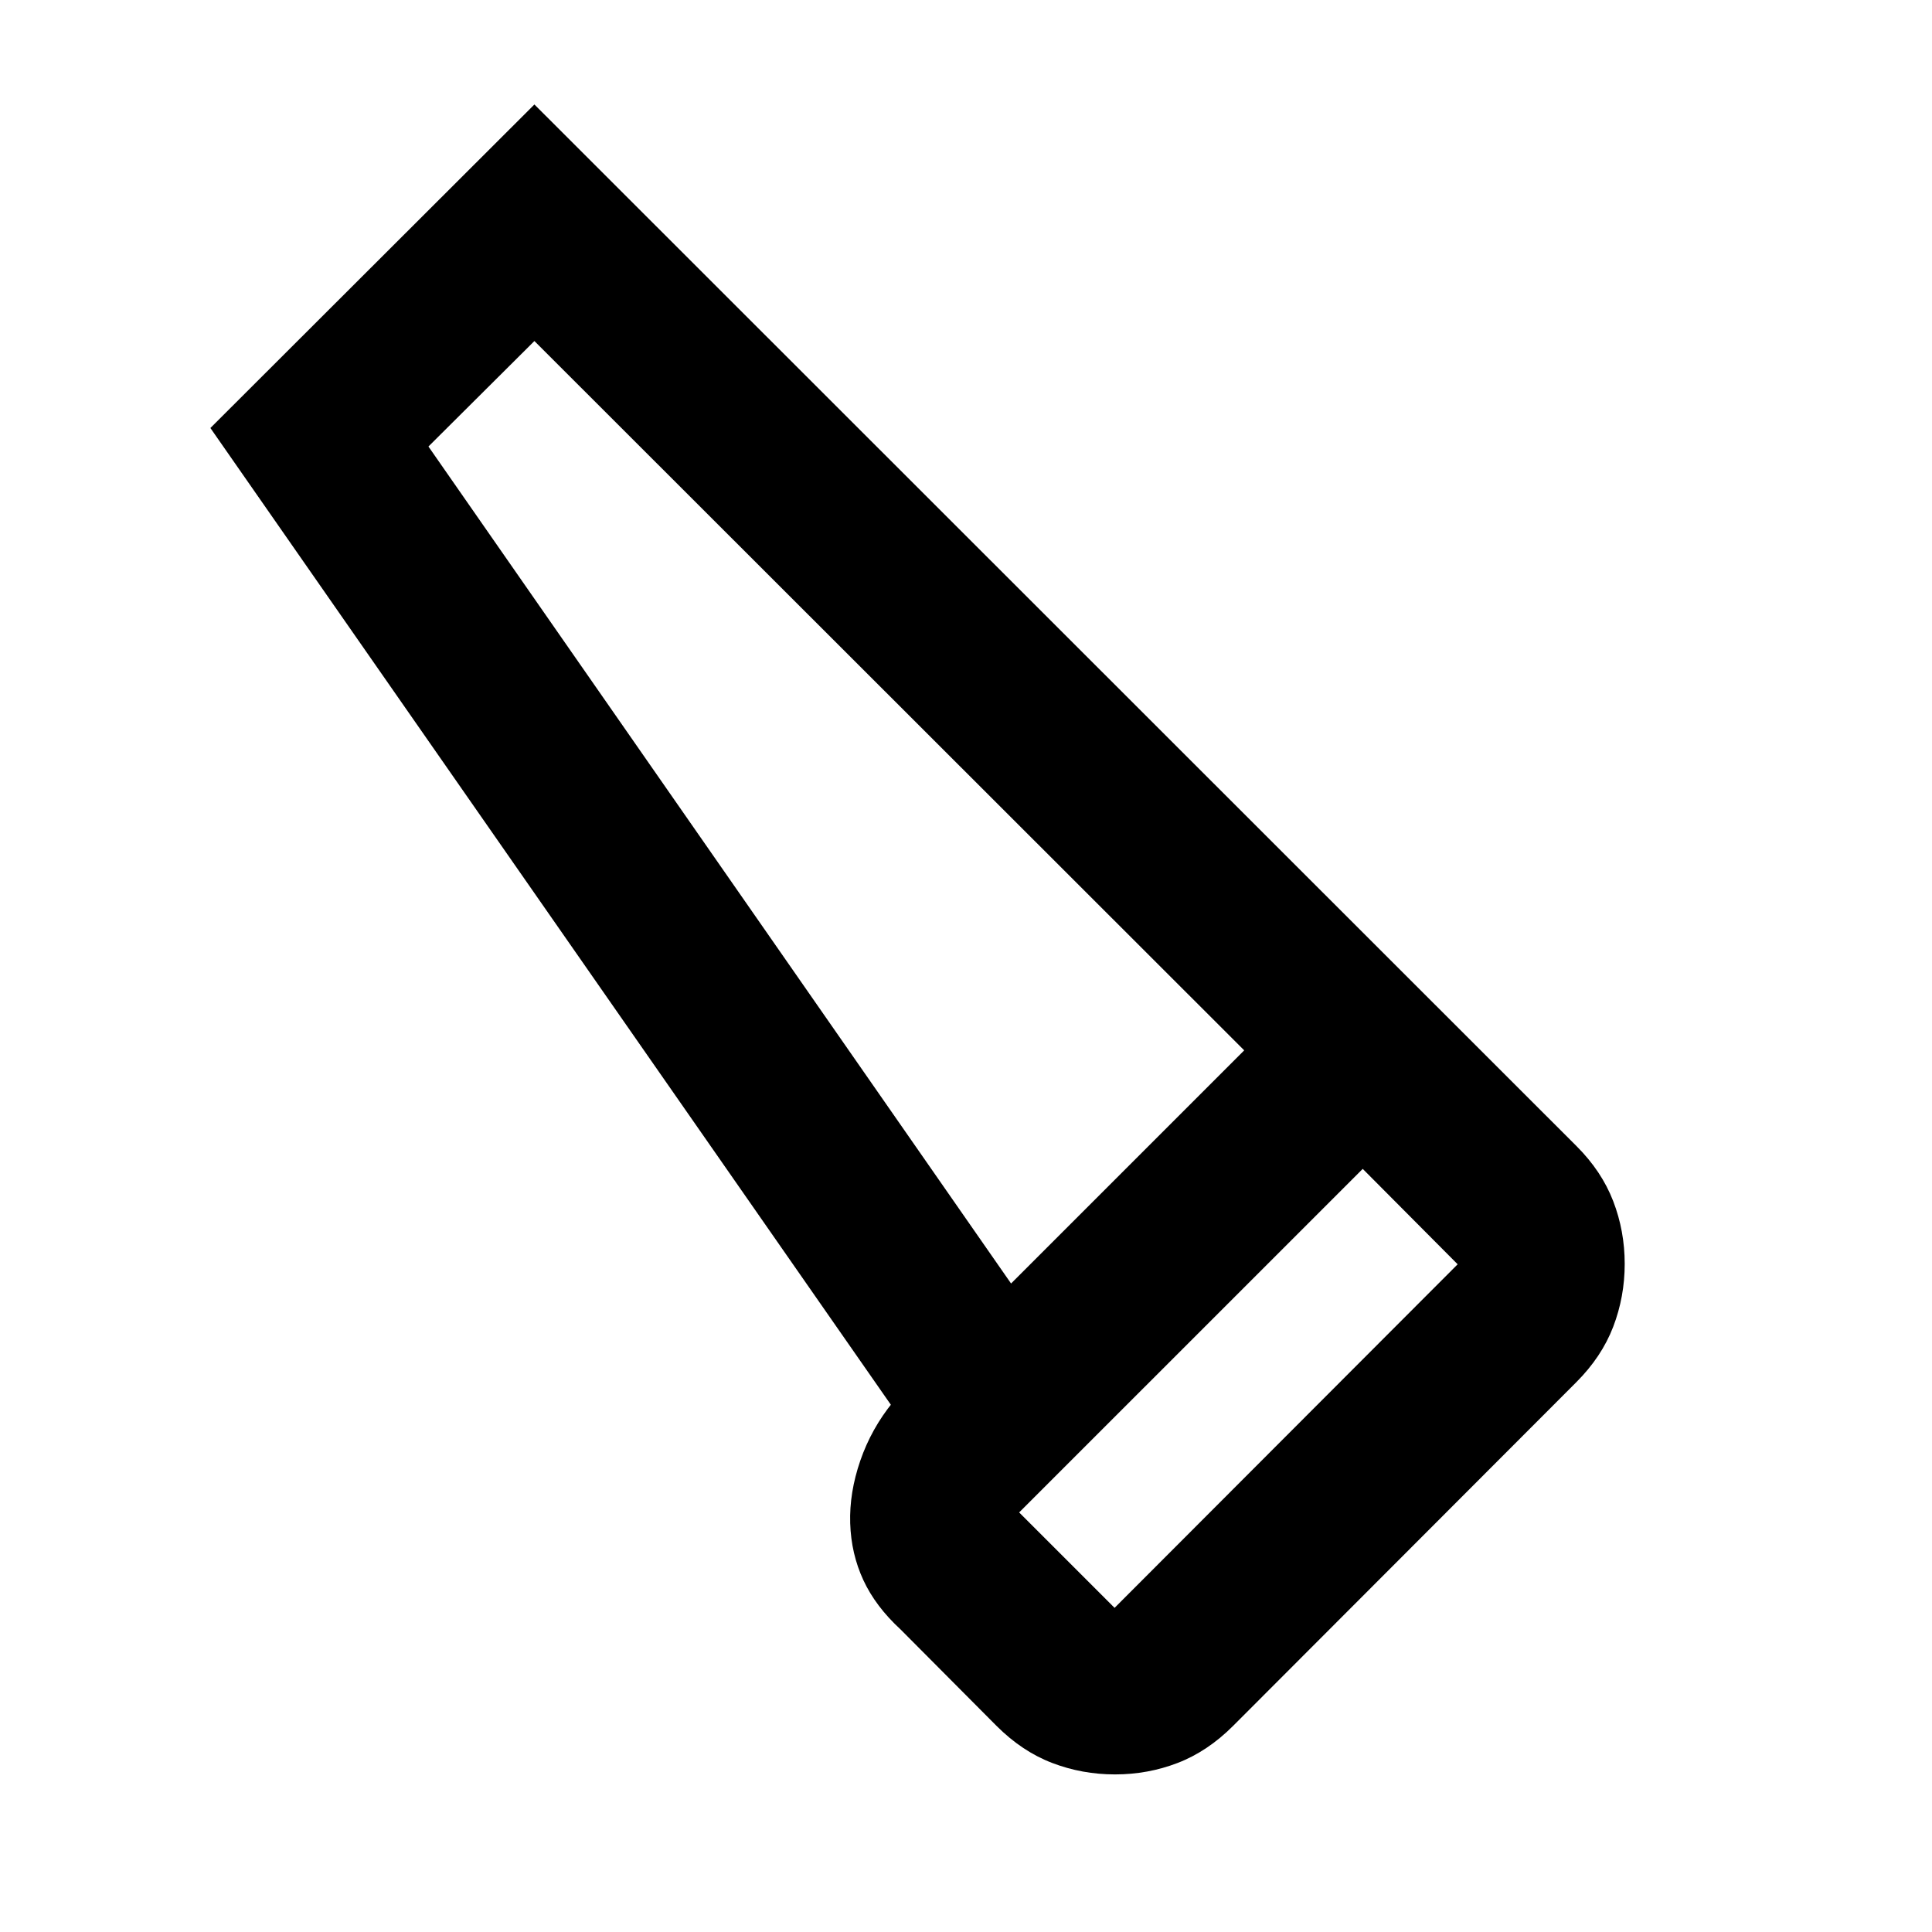 <svg xmlns="http://www.w3.org/2000/svg" height="20" viewBox="0 -960 960 960" width="20"><path d="M612.718-102.413q-12.674 12.674-27.5 18.392-14.825 5.717-31.185 5.717-16.359 0-31.272-5.717-14.913-5.718-27.587-18.392l-47.652-47.891q-12.435-11.435-18.511-24.511-6.076-13.076-6.555-28.272-.478-15.195 5.022-31.13 5.5-15.935 16.218-29.087l-.957 1.435-338.196-485.457 161-160.761 517.864 517.625q12.463 12.462 18.18 27.288 5.718 14.825 5.718 31.184 0 16.36-5.718 31.273-5.717 14.913-18.391 27.587L612.718-102.413ZM502.391-322.239l115.848-115.848-352.696-352.457-52.652 52.413 289.5 415.892Zm51.435 161.174 170.478-170.717-47.173-47.413-170.718 170.717 47.413 47.413Zm-51.435-161.174 115.848-115.848-115.848 115.848Z"/></svg>